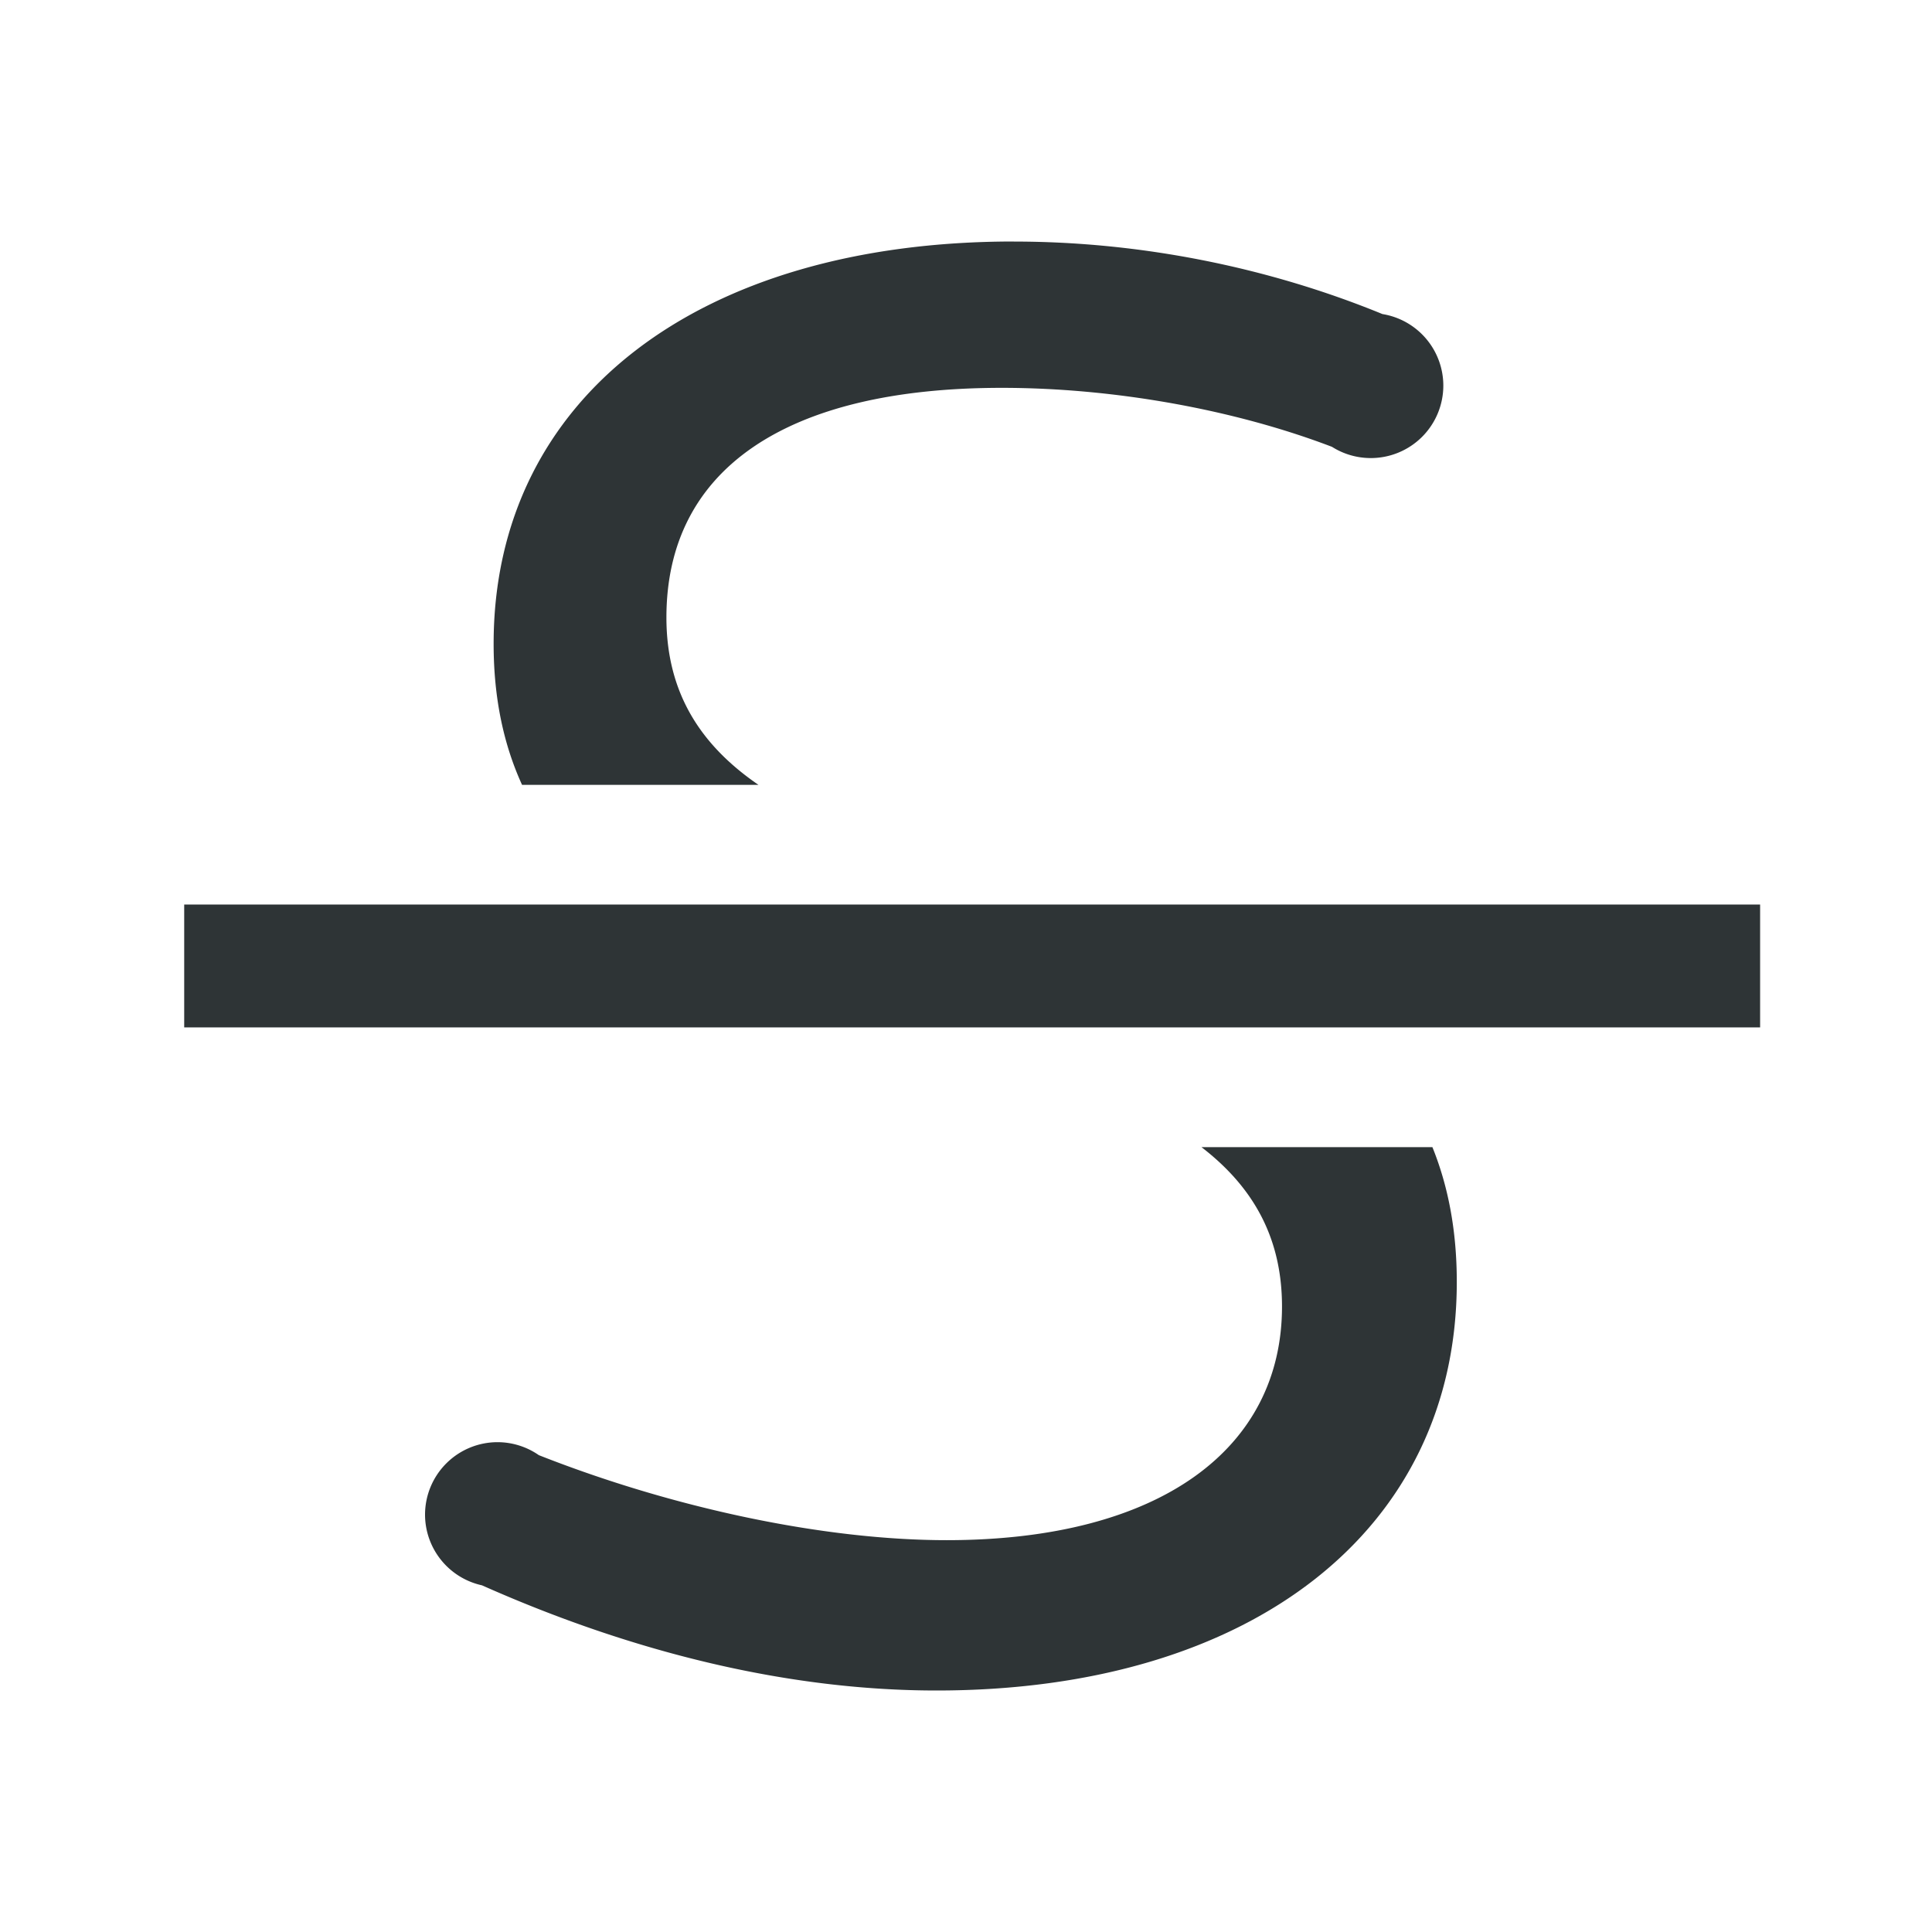 <svg height="32" viewBox="0 0 32 32" width="32" xmlns="http://www.w3.org/2000/svg"><g fill="#2e3436"><path d="m3.051 14.982v2.035h26.102v-2.035z"/><path d="m16.793 4c-5.217 0-8.617 2.591-8.617 6.664 0 .912.171 1.68.471 2.336h3.916c-.93-.638-1.525-1.495-1.525-2.773 0-2.457 1.985-3.803 5.553-3.803 1.852 0 3.845.356 5.471.977a1.201 1.201 0 0 0 .643.186 1.201 1.201 0 0 0 1.201-1.201 1.201 1.201 0 0 0 -1.008-1.184c-1.897-.778-4.013-1.201-6.104-1.201zm3.107 15c.821.632 1.334 1.46 1.334 2.639 0 2.356-2.018 3.871-5.553 3.871-2.036 0-4.534-.532-6.756-1.408a1.201 1.201 0 0 0 -.684-.215 1.201 1.201 0 0 0 -1.201 1.201 1.201 1.201 0 0 0 .943 1.17c2.533 1.126 5.096 1.742 7.529 1.742 5.217 0 8.617-2.659 8.617-6.766 0-.865-.147-1.599-.404-2.234z" stroke-width=".922"/></g></svg>